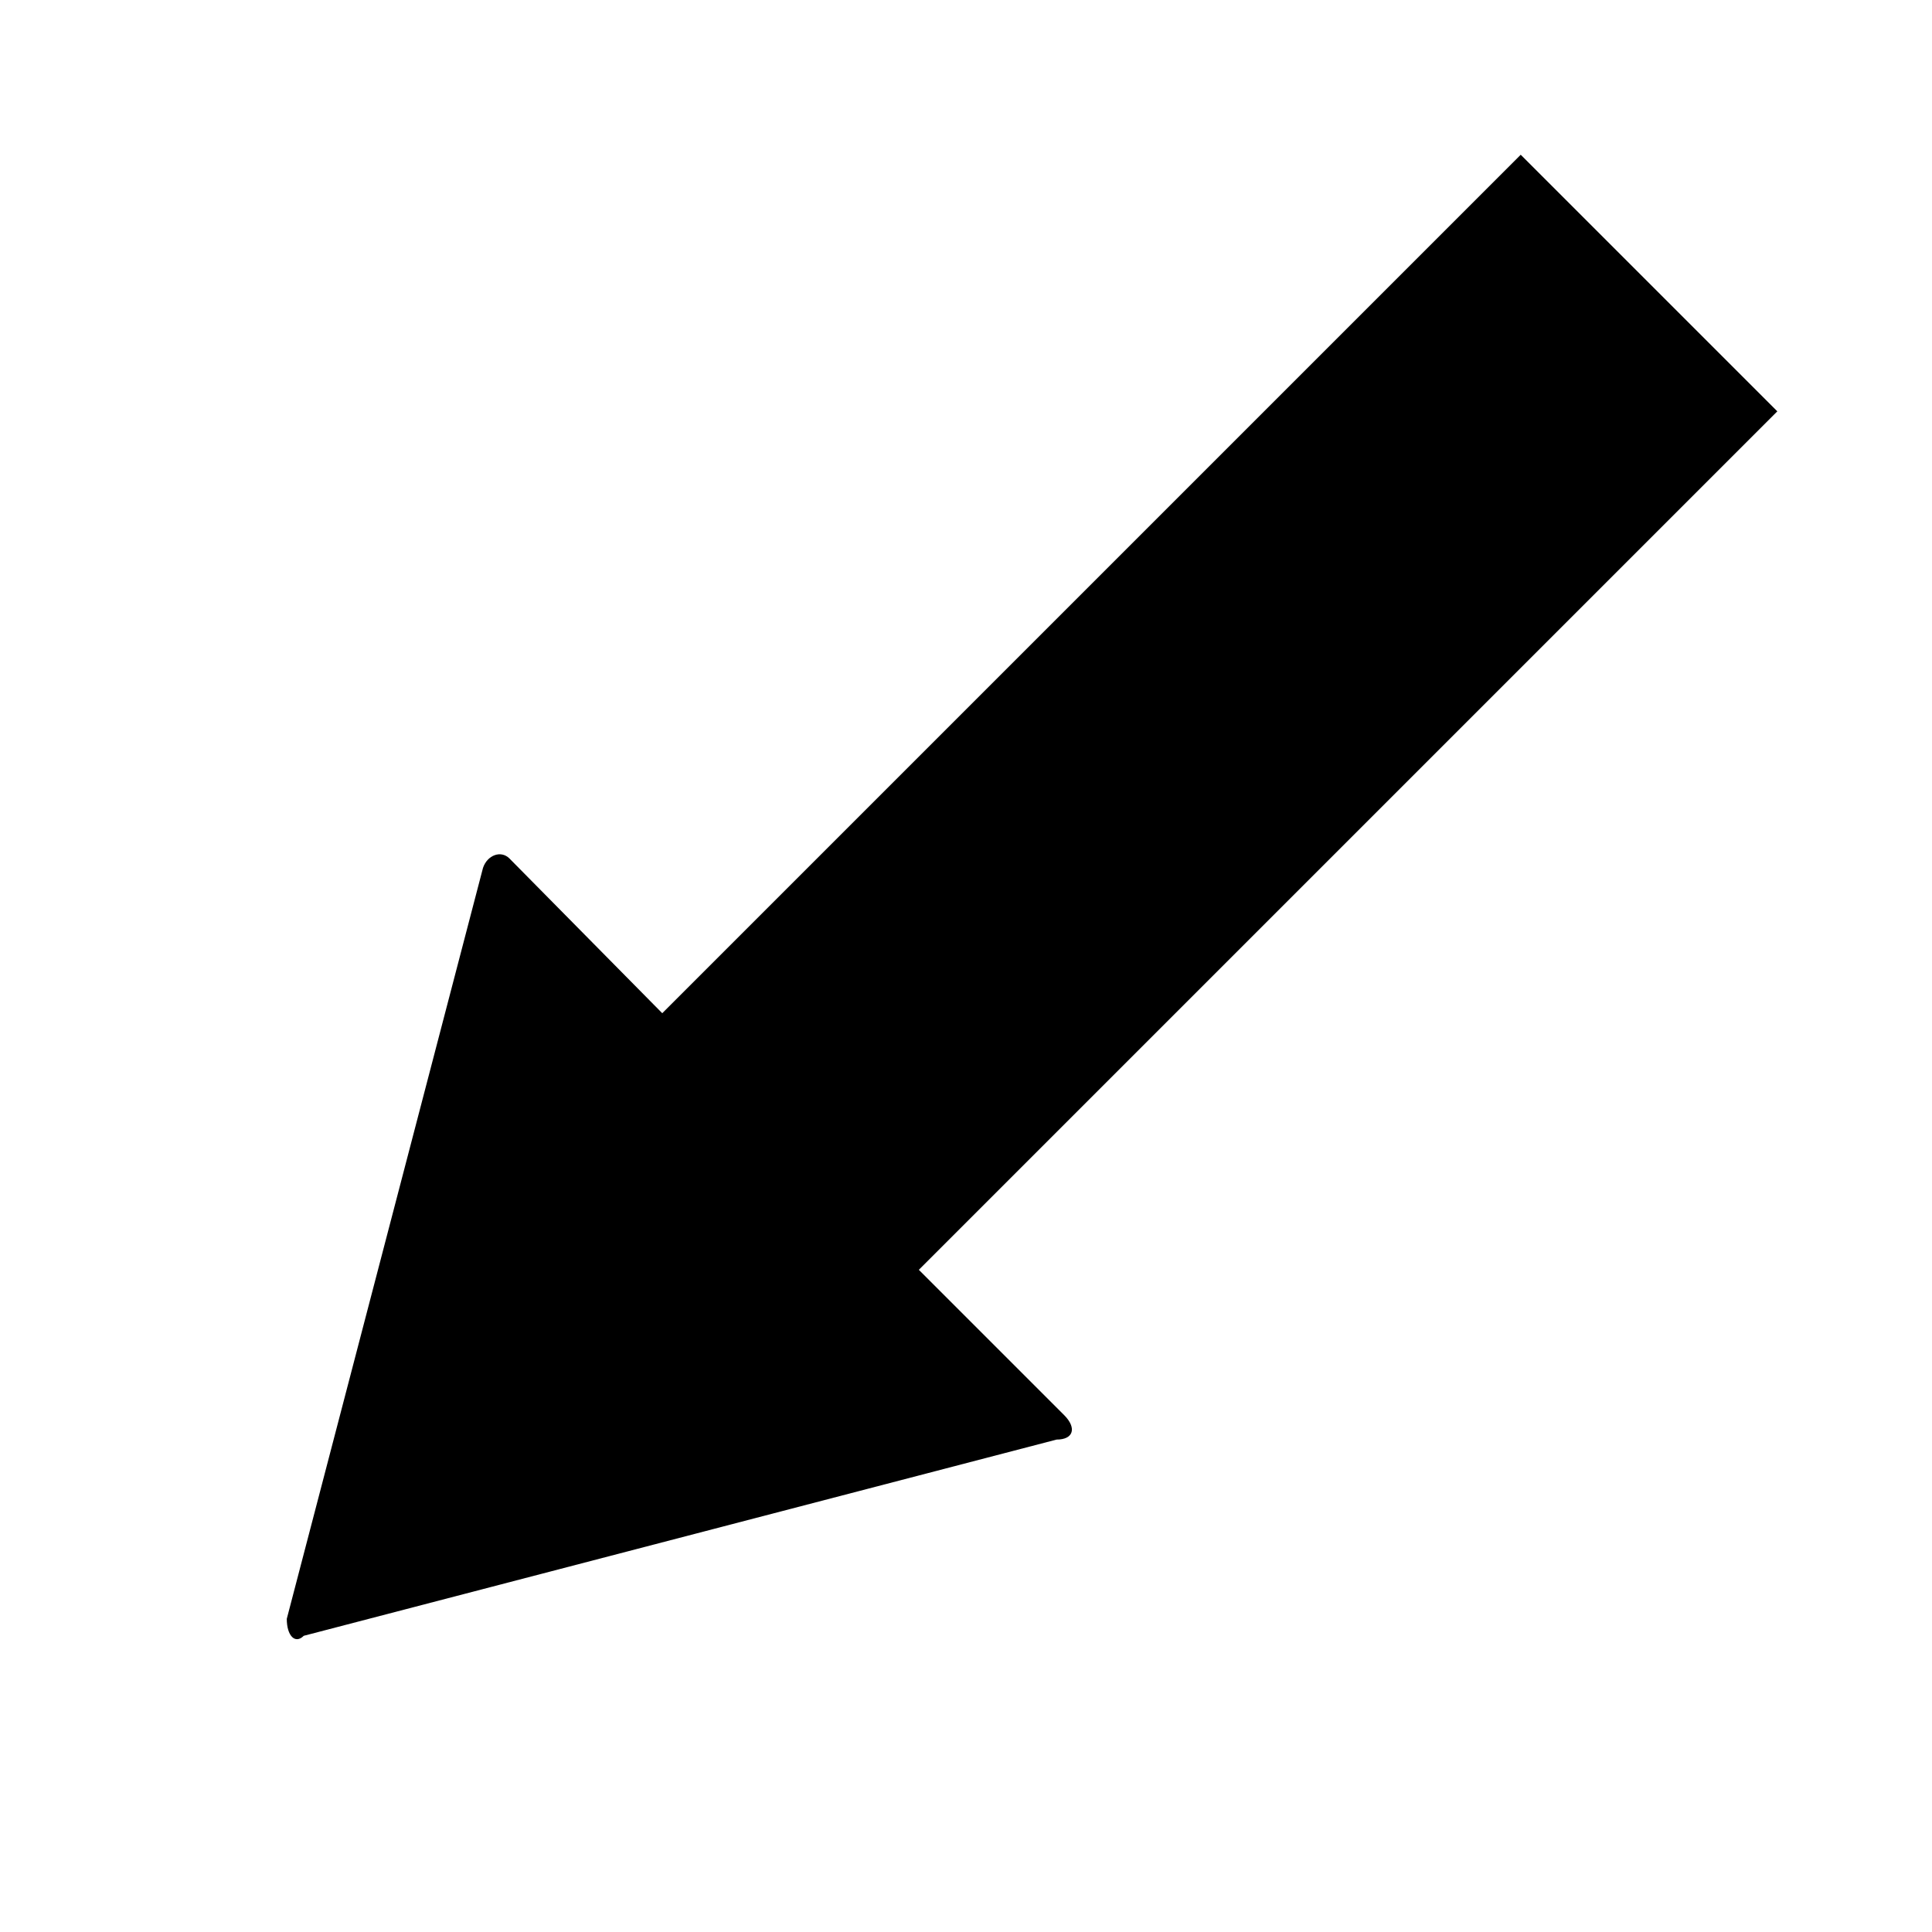 <svg xmlns="http://www.w3.org/2000/svg" version="1.1" data-icon="arrow-thick-bottom-left-fill-accute" width="32" height="32" data-container-transform="scale(1 1 ) translate(0 )" viewBox="0 0 32 32">
  <g>
    <path d="M25.188 2.563l-14.219 14.219-2.531-2.563c-.141-.141-.367-.056-.438.156l-3.25 12.438c0 .283.14.423.281.281l12.469-3.25c.283 0 .337-.194.125-.406l-2.406-2.406 14.219-14.219-4.25-4.25z" />
  </g>
</svg>